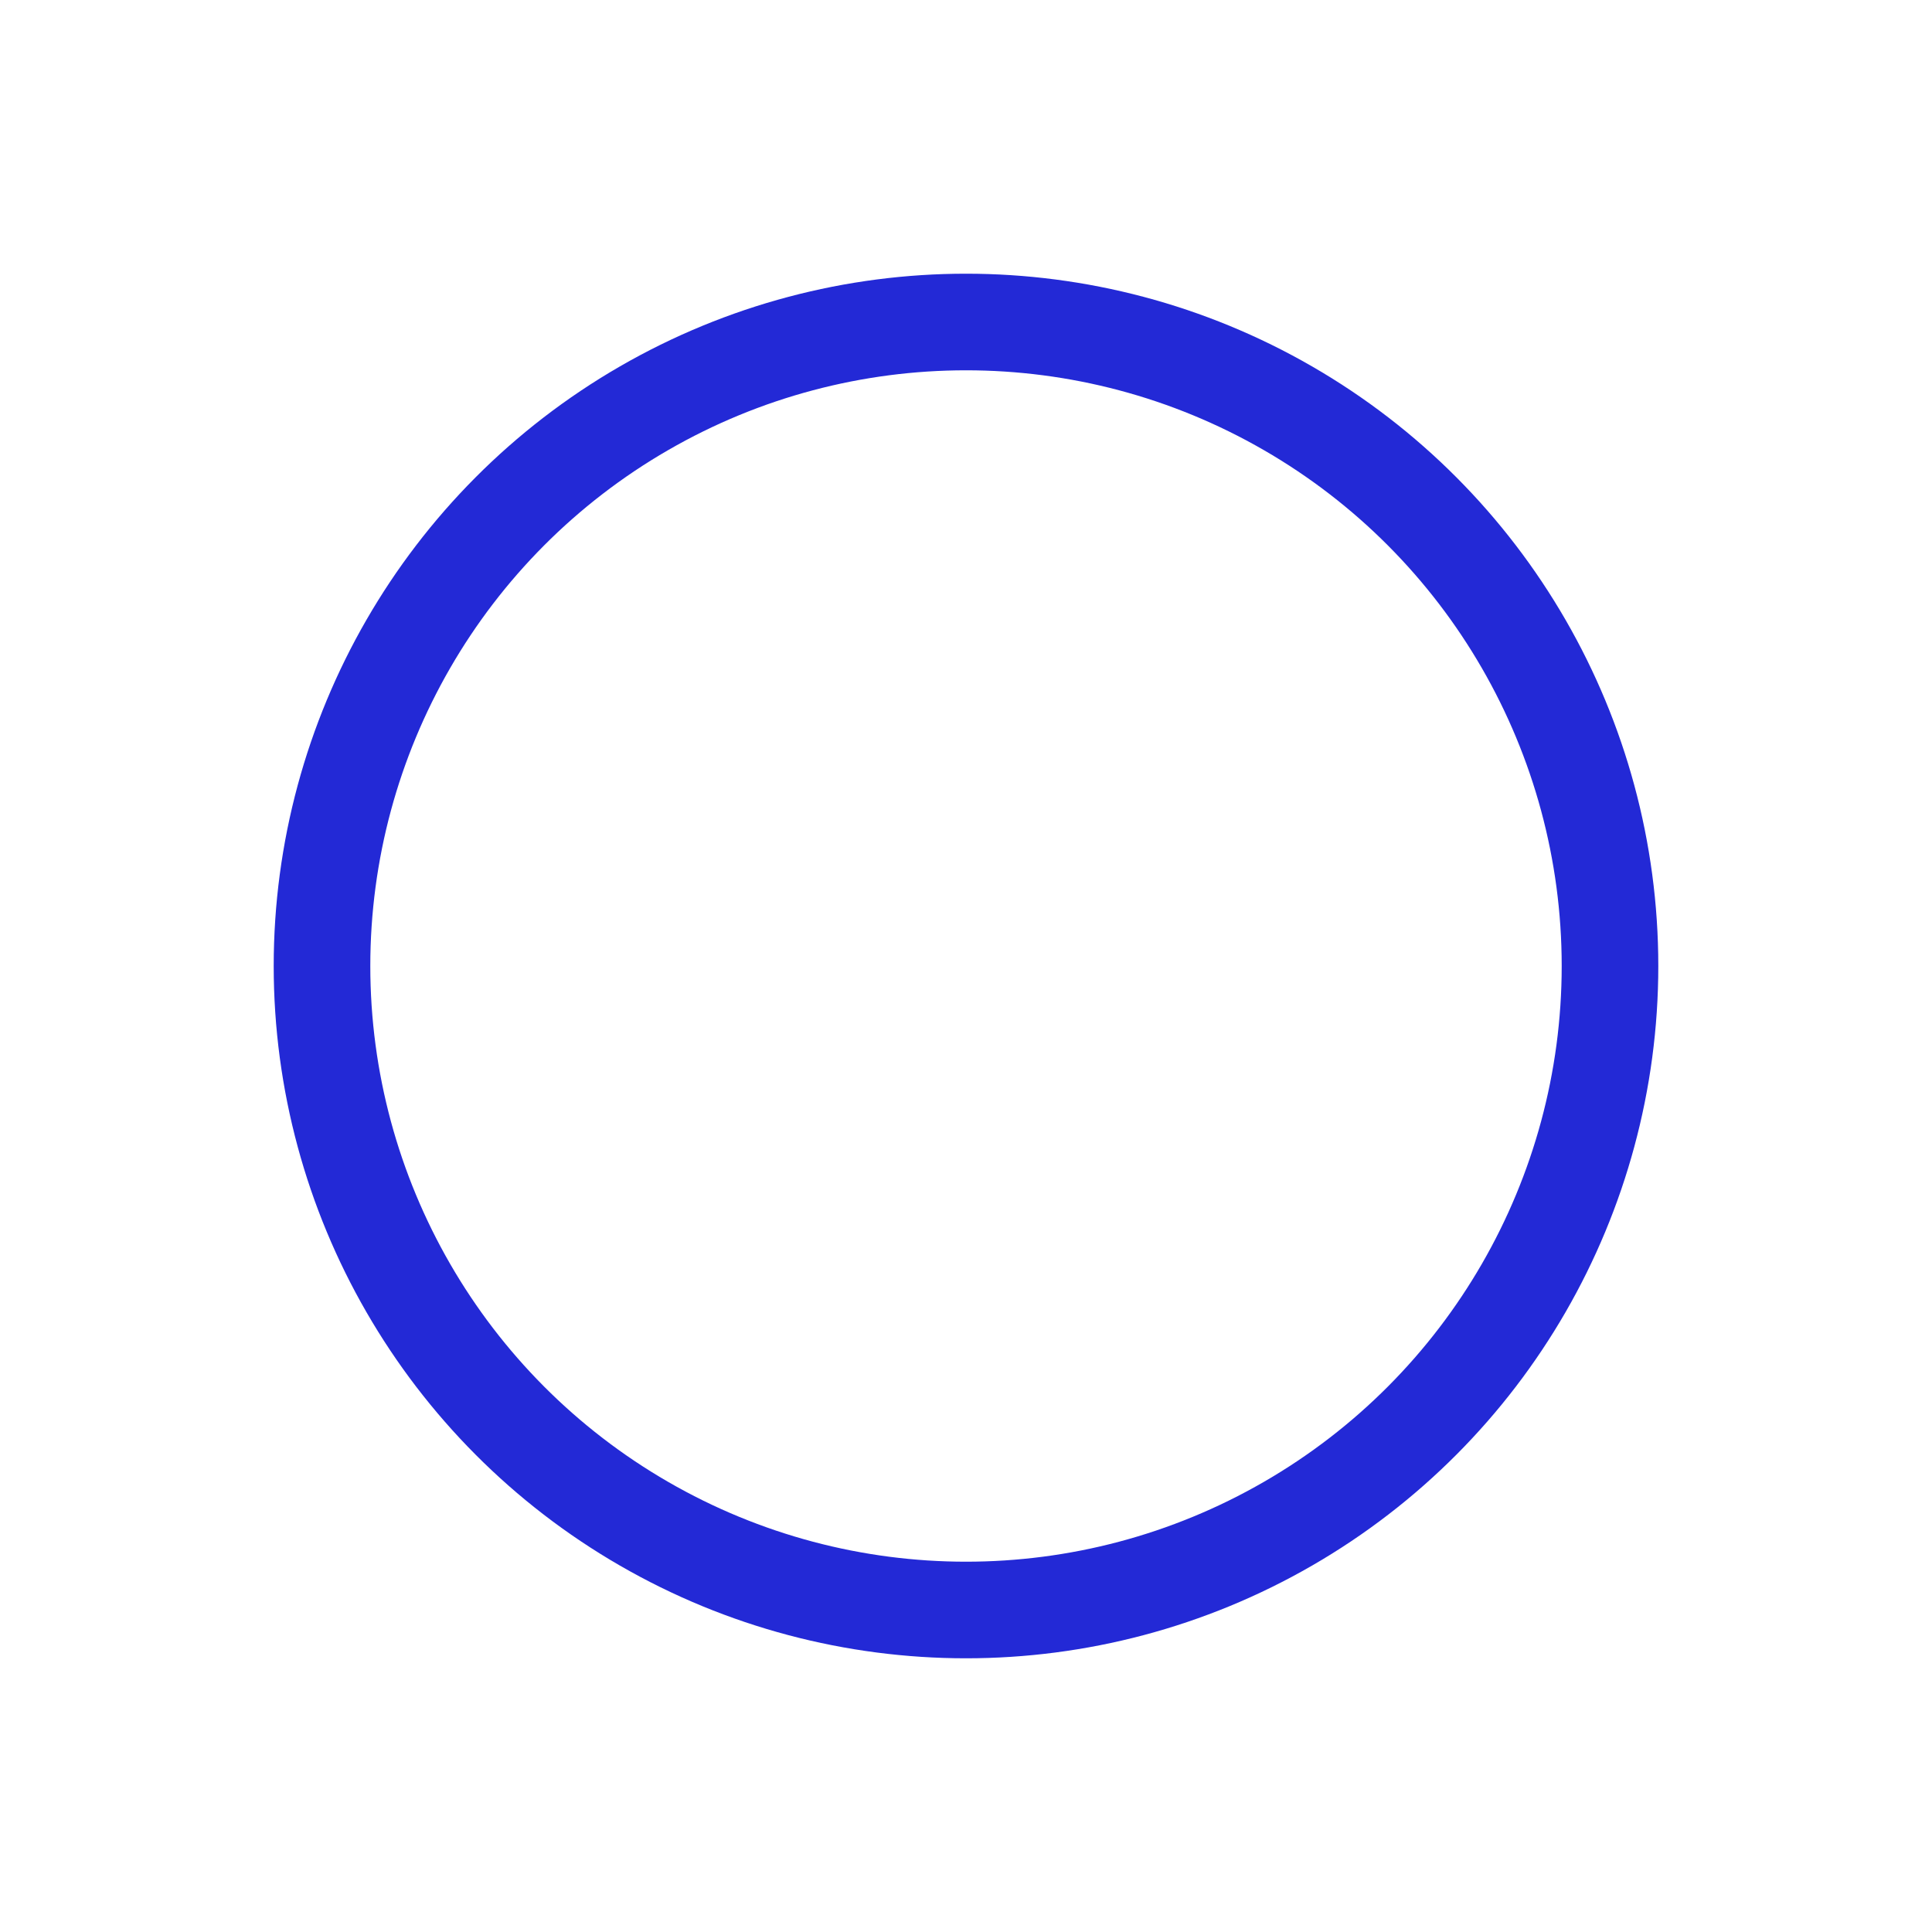 <svg role="img" xmlns="http://www.w3.org/2000/svg" width="40px" height="40px" viewBox="0 0 24 24" aria-labelledby="circleIconTitle circleIconDesc" stroke="#2329D6" stroke-width="1.2" stroke-linecap="square" stroke-linejoin="miter" fill="none" color="#2329D6"> <title id="circleIconTitle">Circle</title> <desc id="circleIconDesc">Icon of a circle</desc> <circle cx="12" cy="12" r="8"/> </svg>